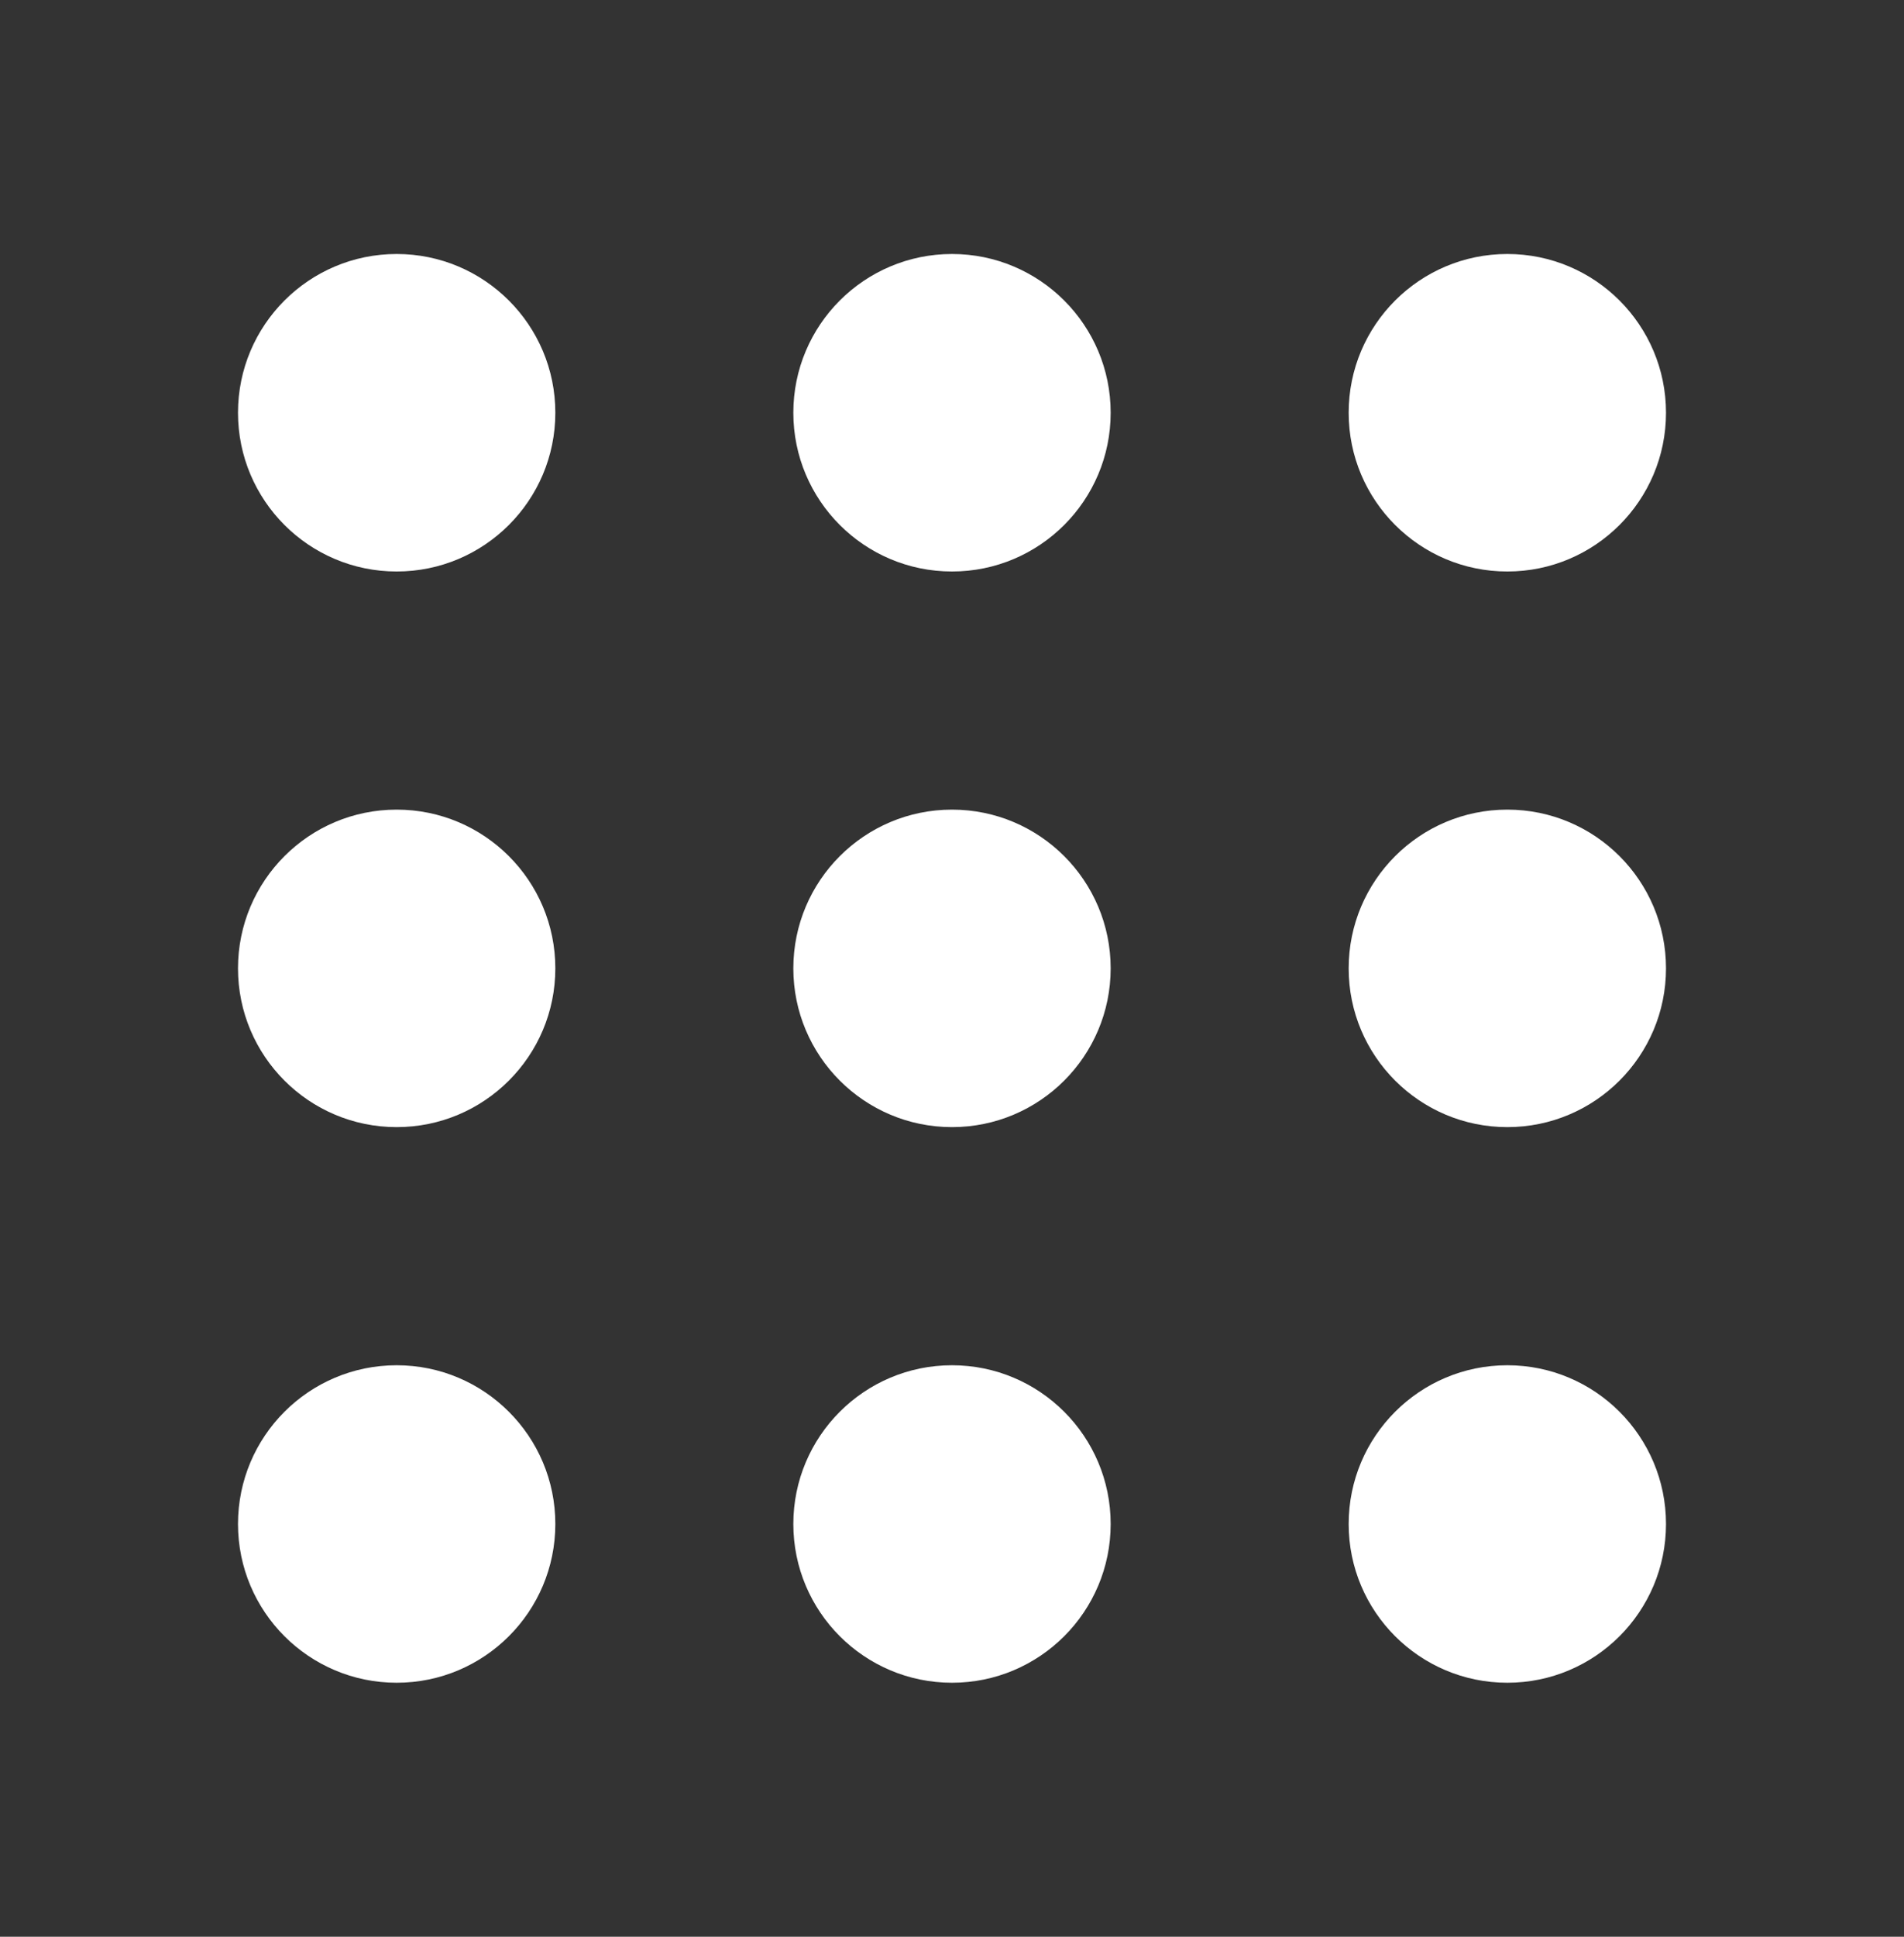 <svg width="60" height="61" viewBox="0 0 60 61" fill="none" xmlns="http://www.w3.org/2000/svg">
<rect x="0" y="0" width="60" height="61" fill="#333333" stroke="none"/>
<path d="M12.5 18C15.261 18 17.5 15.761 17.5 13C17.5 10.239 15.261 8 12.5 8C9.739 8 7.5 10.239 7.5 13C7.5 15.761 9.739 18 12.5 18Z" fill="white"/>
<path d="M30 18C32.761 18 35 15.761 35 13C35 10.239 32.761 8 30 8C27.239 8 25 10.239 25 13C25 15.761 27.239 18 30 18Z" fill="white"/>
<path d="M47.5 18C50.261 18 52.5 15.761 52.5 13C52.5 10.239 50.261 8 47.5 8C44.739 8 42.5 10.239 42.5 13C42.5 15.761 44.739 18 47.5 18Z" fill="white"/>
<path d="M12.5 35.5C15.261 35.5 17.5 33.261 17.5 30.5C17.5 27.739 15.261 25.5 12.5 25.5C9.739 25.5 7.5 27.739 7.5 30.5C7.5 33.261 9.739 35.5 12.5 35.5Z" fill="white"/>
<path d="M30 35.5C32.761 35.5 35 33.261 35 30.5C35 27.739 32.761 25.5 30 25.5C27.239 25.5 25 27.739 25 30.5C25 33.261 27.239 35.5 30 35.5Z" fill="white"/>
<path d="M47.5 35.5C50.261 35.5 52.5 33.261 52.5 30.5C52.5 27.739 50.261 25.5 47.5 25.5C44.739 25.5 42.5 27.739 42.5 30.5C42.5 33.261 44.739 35.5 47.5 35.5Z" fill="white"/>
<path d="M12.5 53C15.261 53 17.5 50.761 17.5 48C17.5 45.239 15.261 43 12.5 43C9.739 43 7.5 45.239 7.5 48C7.5 50.761 9.739 53 12.5 53Z" fill="white"/>
<path d="M30 53C32.761 53 35 50.761 35 48C35 45.239 32.761 43 30 43C27.239 43 25 45.239 25 48C25 50.761 27.239 53 30 53Z" fill="white"/>
<path d="M47.5 53C50.261 53 52.5 50.761 52.5 48C52.5 45.239 50.261 43 47.5 43C44.739 43 42.5 45.239 42.5 48C42.5 50.761 44.739 53 47.5 53Z" fill="white"/>
</svg>
